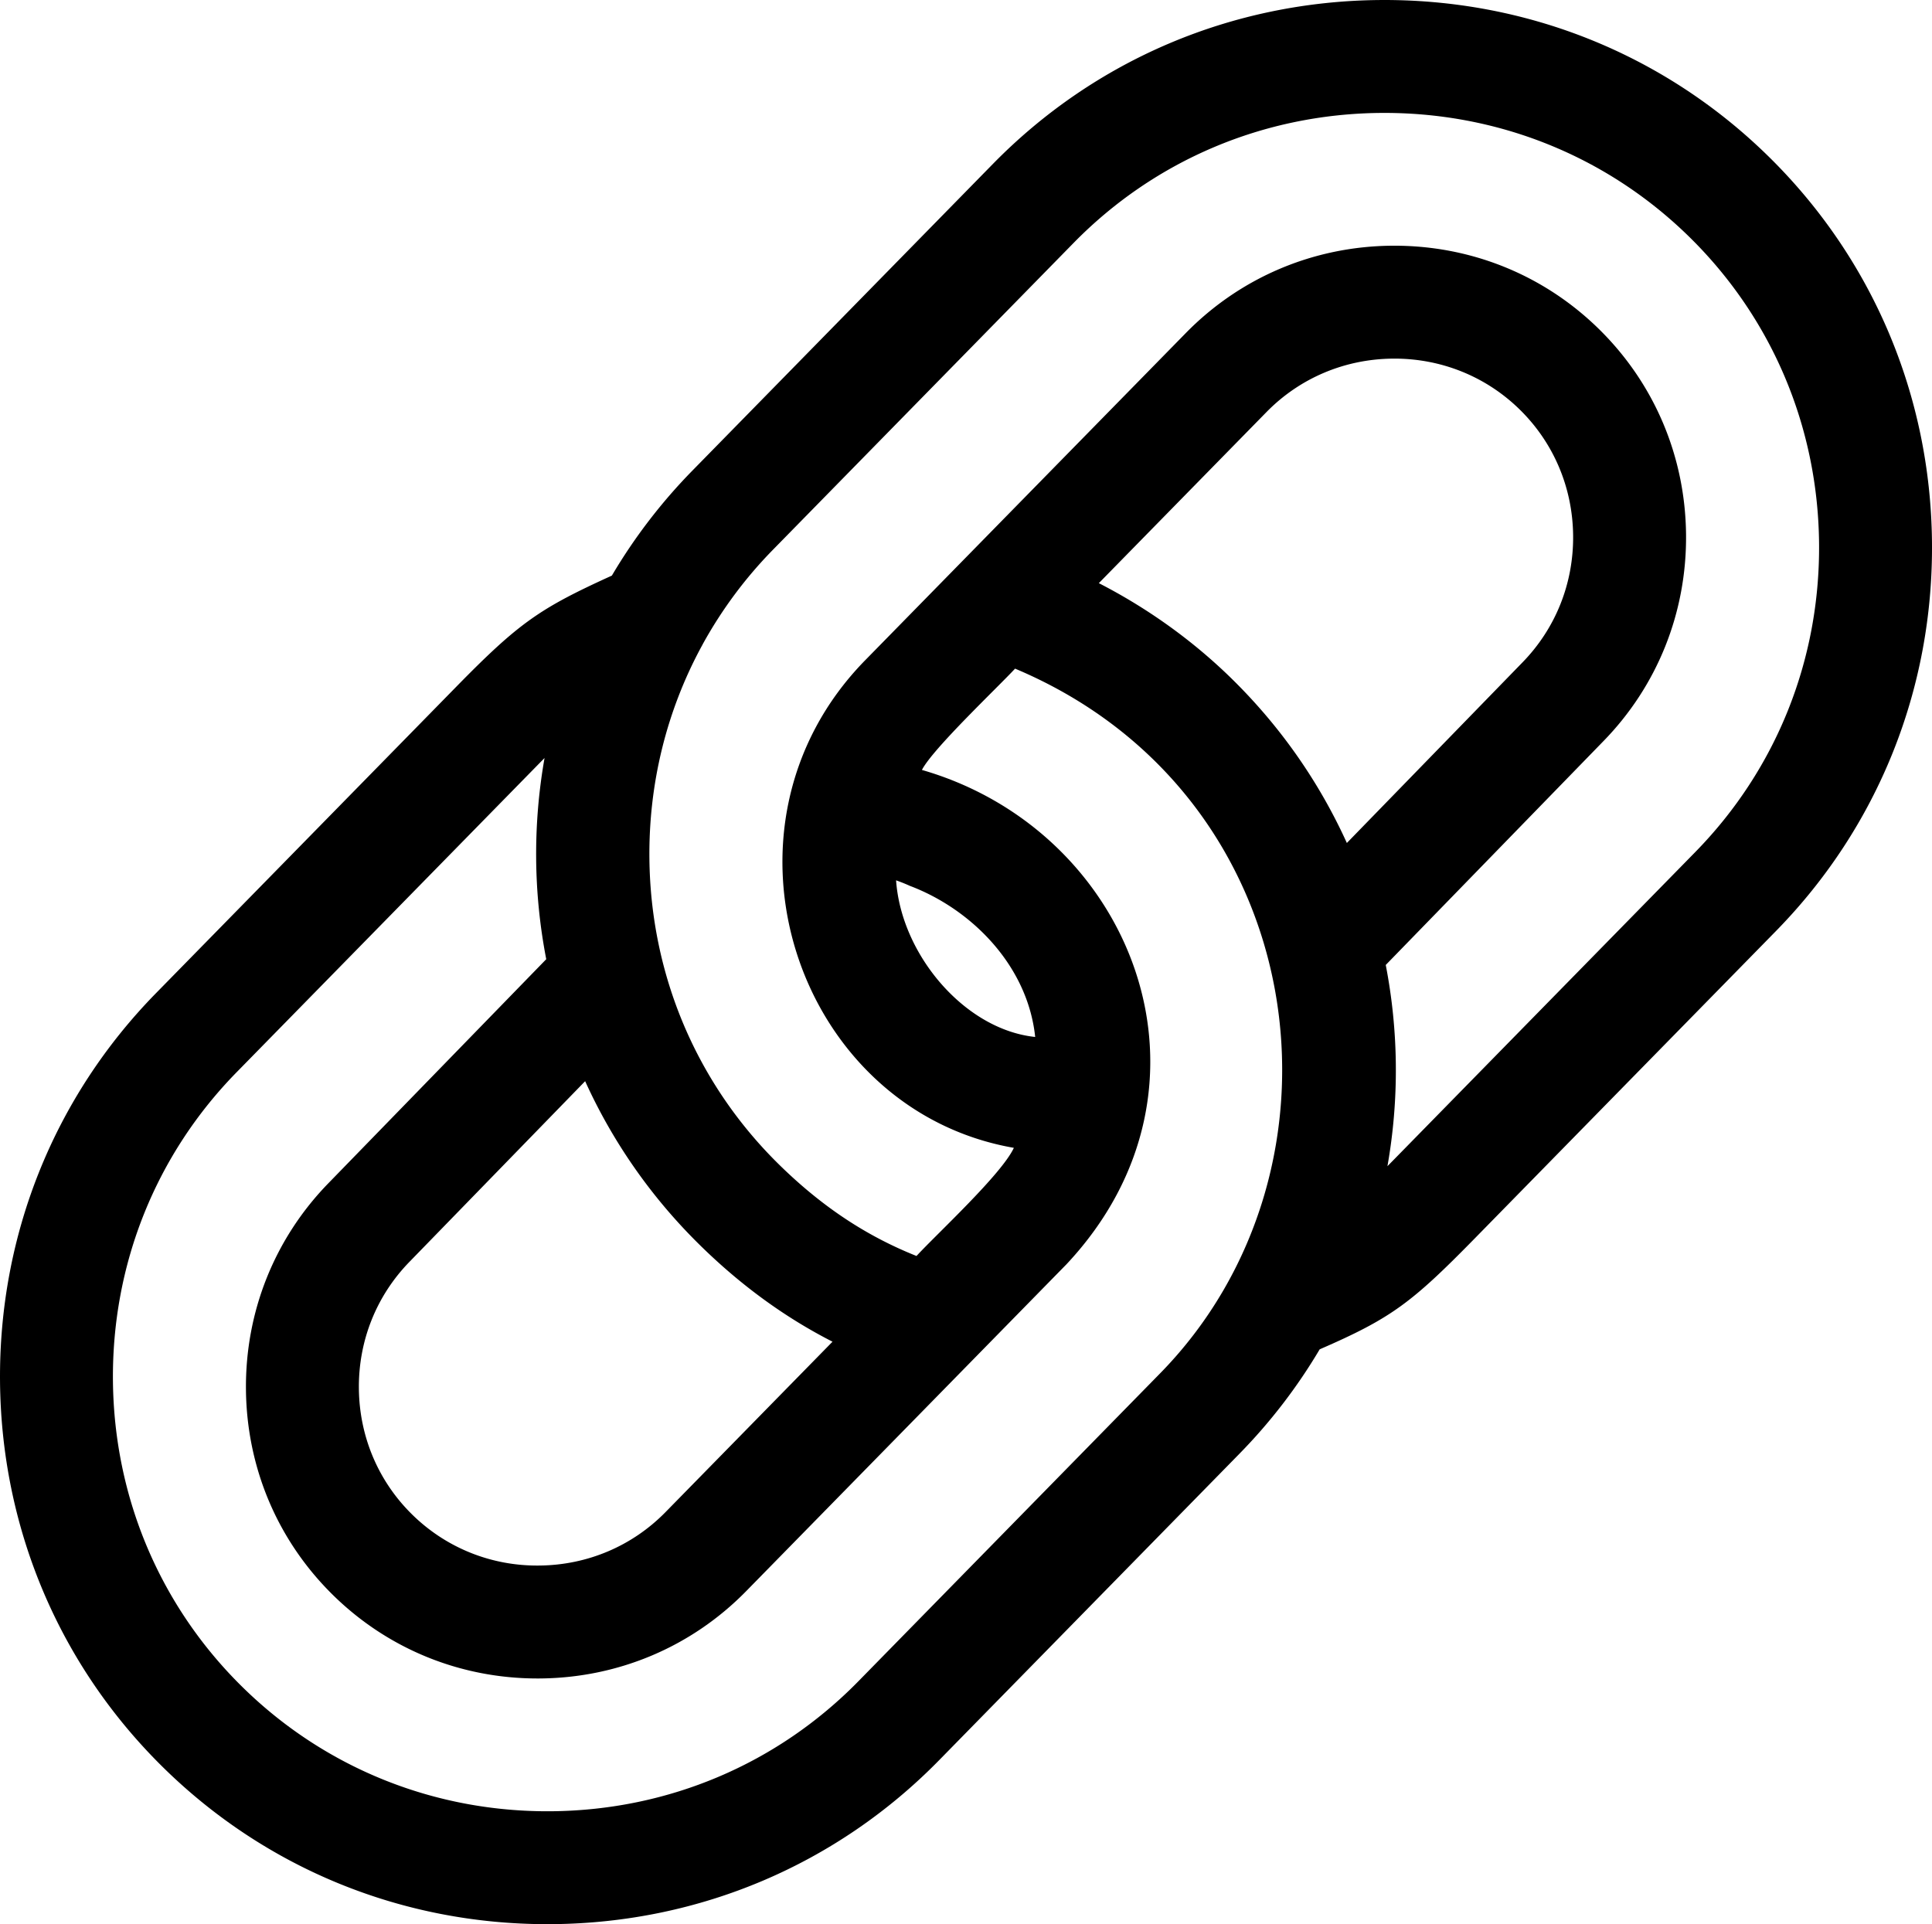 <svg width="512" height="510" xmlns="http://www.w3.org/2000/svg"><path d="M468.557 41.345C440.945 14.291 404.333-.365 365.415.008c-38.9.397-75.222 15.822-102.276 43.434l-79.63 81.273a145.052 145.052 0 00-21.357 27.847c-19.088 8.679-24.559 12.438-41.178 29.4l-79.63 81.272C14.29 290.846-.388 327.474.009 366.376c.397 38.9 15.823 75.222 43.435 102.276 27.248 26.697 63.276 41.344 101.603 41.344.512 0 1.026 0 1.539-.008 38.9-.397 75.222-15.822 102.276-43.434l79.63-81.273a145.04 145.04 0 0021.236-27.643c19.073-8.283 24.38-12.334 41.3-29.605l79.63-81.272c27.054-27.612 41.733-64.24 41.336-103.142-.397-38.897-15.823-75.22-43.436-102.274zm-282.949 288.79c10.844 10.624 22.425 19.05 35.017 25.478L176.37 400.78c-8.822 9.004-20.686 14.034-33.409 14.164-12.689.161-24.687-4.656-33.69-13.479-9.003-8.821-14.033-20.685-14.164-33.408-.13-12.722 4.657-24.687 13.519-33.73l46.443-47.762c7.197 15.857 17.374 30.67 30.54 43.568zm41.876 115.476c-21.46 21.902-50.298 34.138-81.206 34.454-30.882.308-59.99-11.329-81.892-32.789-21.902-21.459-34.137-50.298-34.454-81.205-.315-30.907 11.329-59.99 32.789-81.892l79.629-81.272c.683-.698 1.33-1.355 1.96-1.994a146.455 146.455 0 00.451 53.322L87.21 313.424c-14.416 14.713-22.24 34.225-22.028 54.94.211 20.717 8.432 40.064 23.145 54.48 14.52 14.227 33.71 22.032 54.123 22.031.271 0 .546 0 .818-.004 20.716-.211 40.064-8.431 54.48-23.145l84.879-86.63c44.15-47.086 17.853-114.83-38.307-131.025 2.876-5.624 20.182-21.976 24.684-26.851 79.036 33.262 92.103 132.47 38.11 187.118l-79.63 81.273zm13.55-210.85c16.437 6.183 31.32 21.165 33.3 40.084-18.687-1.953-35.502-21.836-36.863-41.515 2.055.731 3.25 1.28 3.564 1.43zm85.359-54.896c-10.315-10.106-22.245-18.65-35.19-25.302l44.428-45.346c8.822-9.003 20.686-14.033 33.409-14.164 12.697-.13 24.687 4.656 33.69 13.479 9.003 8.821 14.033 20.685 14.164 33.408.13 12.72-4.657 24.687-13.519 33.73l-46.443 47.76c-7.198-15.854-17.375-30.667-30.54-43.565zm122.886 45.955l-79.629 81.272c-.683.698-1.33 1.356-1.961 1.997a146.438 146.438 0 00-.451-53.327l57.554-59.187c14.416-14.714 22.24-34.226 22.028-54.94-.212-20.717-8.432-40.064-23.145-54.48-14.713-14.417-34.214-22.228-54.94-22.027-20.717.211-40.065 8.431-54.48 23.145l-84.88 86.63c-43.526 44.29-18.412 119.26 39.309 129.33-3.257 7.022-20.454 22.85-25.8 28.663-13.383-5.335-25.095-13.13-36.33-24.14-21.903-21.459-34.138-50.298-34.454-81.205-.204-19.94 4.578-39.118 13.756-56.102.137-.248.278-.496.402-.751a114.858 114.858 0 0118.63-25.038l79.63-81.273c21.458-21.902 50.297-34.138 81.205-34.454 30.906-.294 59.99 11.329 81.892 32.789 21.902 21.459 34.137 50.298 34.454 81.205.314 30.908-11.331 59.991-32.79 81.893z" fill="#000" fill-rule="nonzero"/></svg>
